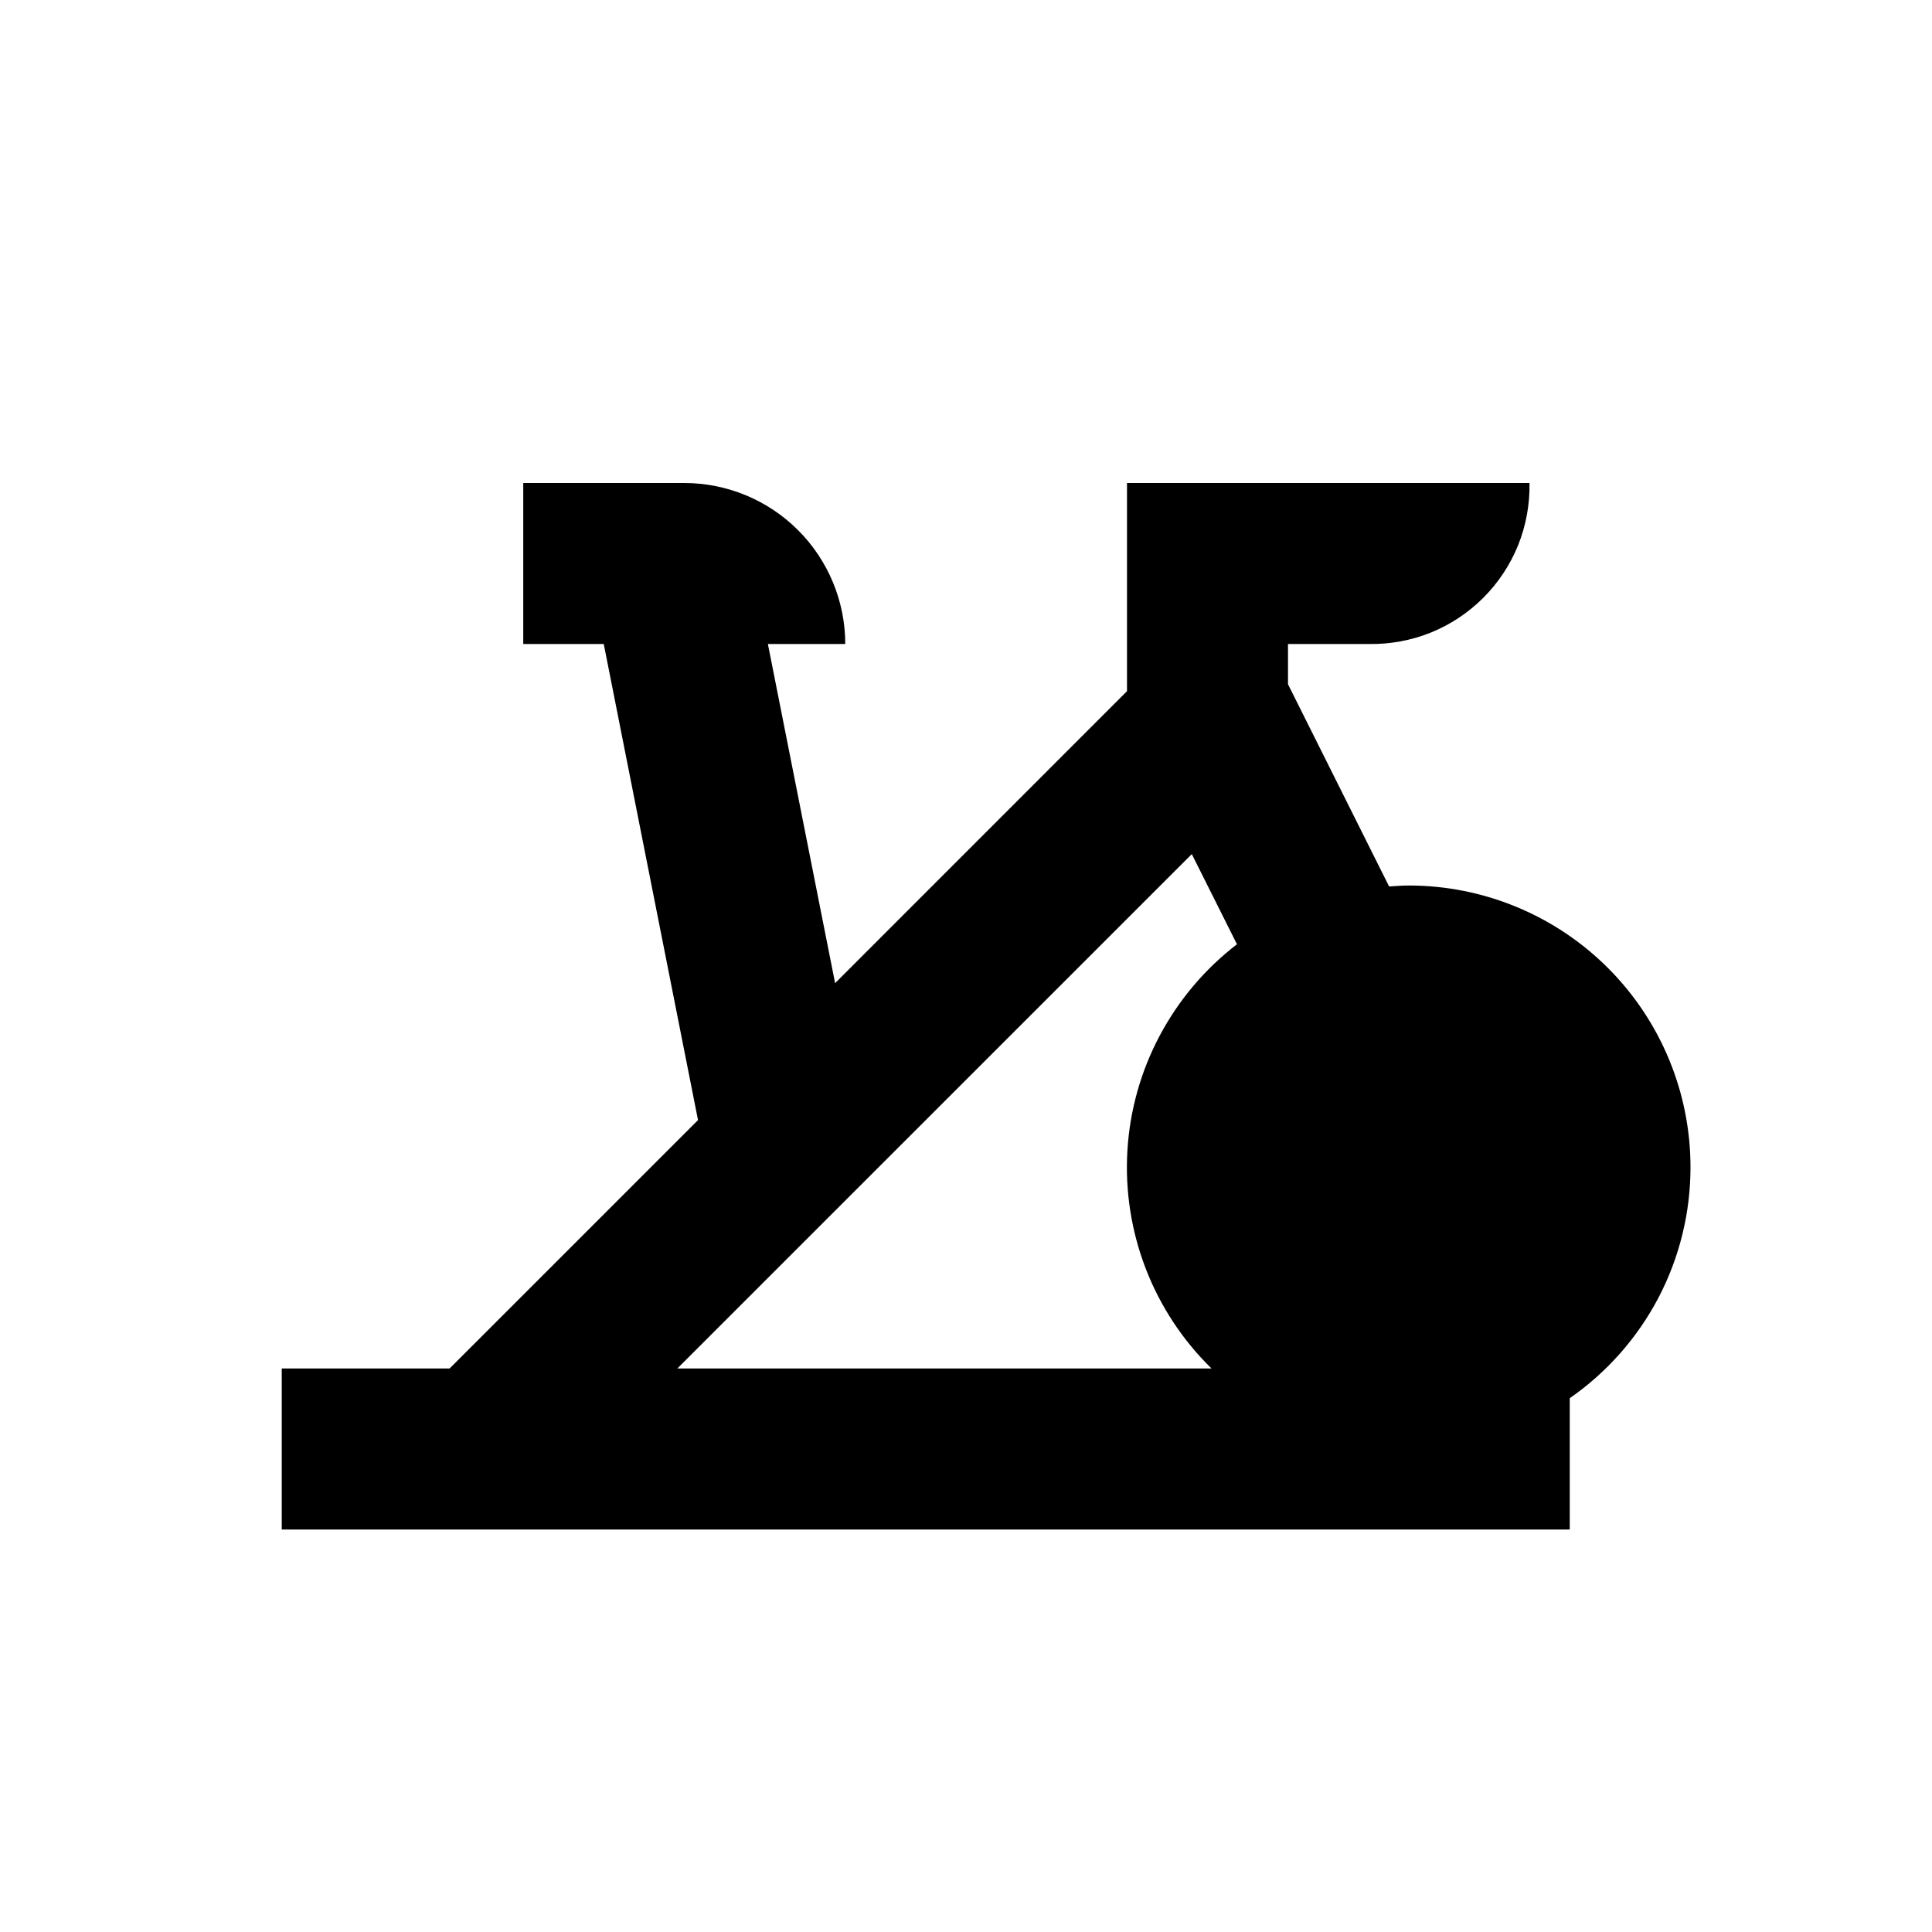 <svg xmlns="http://www.w3.org/2000/svg" width="1.5em" height="1.5em" fill="none" viewBox="0 0 24 24"><path fill="currentColor" d="M21 14.5C21 13.572 20.631 12.681 19.975 12.025C19.319 11.369 18.428 11 17.5 11C17.418 11 17.337 11.007 17.256 11.012L16 8.5V8H17C17.264 8.005 17.527 7.957 17.772 7.859C18.017 7.76 18.239 7.613 18.426 7.426C18.613 7.239 18.76 7.017 18.859 6.772C18.957 6.527 19.005 6.264 19 6H14V8.586L10.374 12.213L9.539 8H10.5C10.5 7.47 10.289 6.961 9.914 6.586C9.539 6.211 9.03 6 8.5 6H6.5V8H7.5L8.671 13.914L5.585 17H3.5V19H19.5V17.369C19.963 17.047 20.341 16.619 20.603 16.119C20.864 15.619 21 15.064 21 14.5ZM14.805 10.61L15.366 11.73C14.969 12.035 14.642 12.422 14.407 12.864C14.172 13.306 14.035 13.793 14.005 14.293C13.975 14.793 14.053 15.293 14.233 15.76C14.413 16.227 14.692 16.65 15.05 17H8.414L14.805 10.61Z"/></svg>